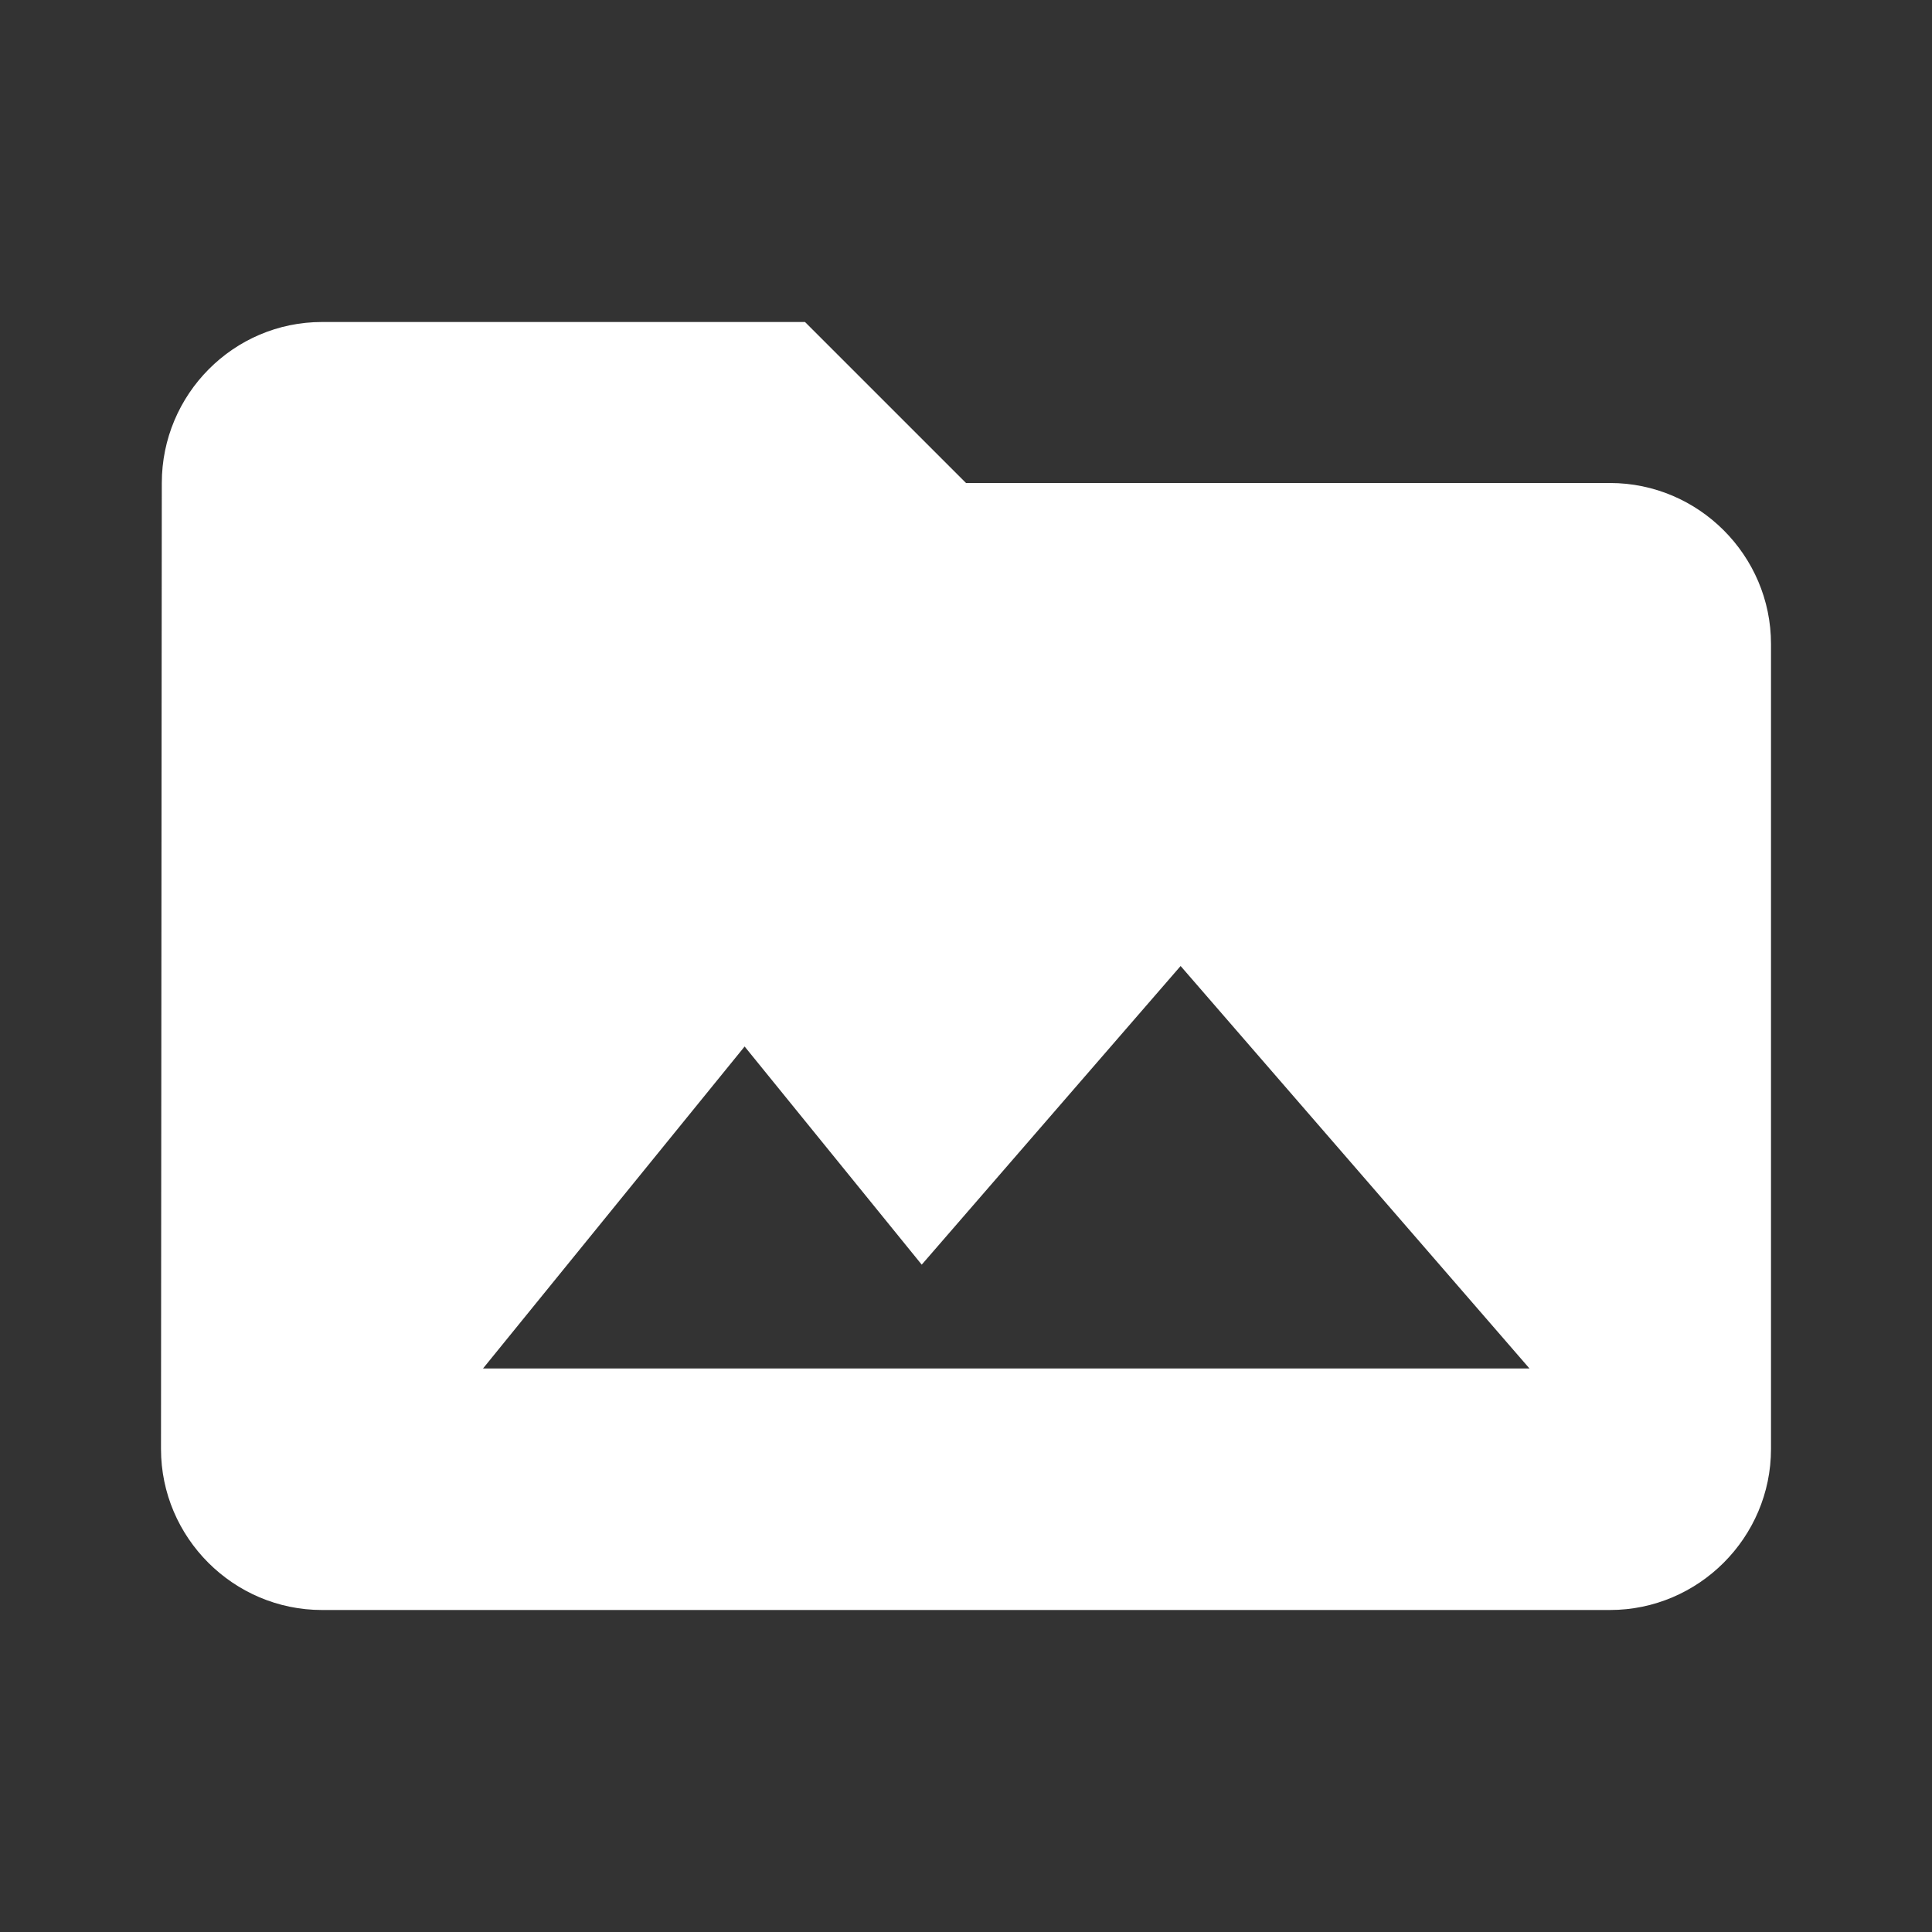 <svg xmlns="http://www.w3.org/2000/svg" width="192" height="192">
  <rect width="100%" height="100%" fill="#333333" stroke="none"/>
  <g fill="none">
    <path d="M0 0h192v192H0z"/>
    <path d="M80 32H32c-8.8 0-15.92 7.2-15.92 16L16 144c0 8.8 7.2 16 16 16h128c8.8 0 16-7.2 16-16V64c0-8.8-7.2-16-16-16H96zm11.6 93.68L117.328 96 152 136H48l26-32z" fill="#fff" fill-rule="evenodd"/>
  </g>
</svg>
